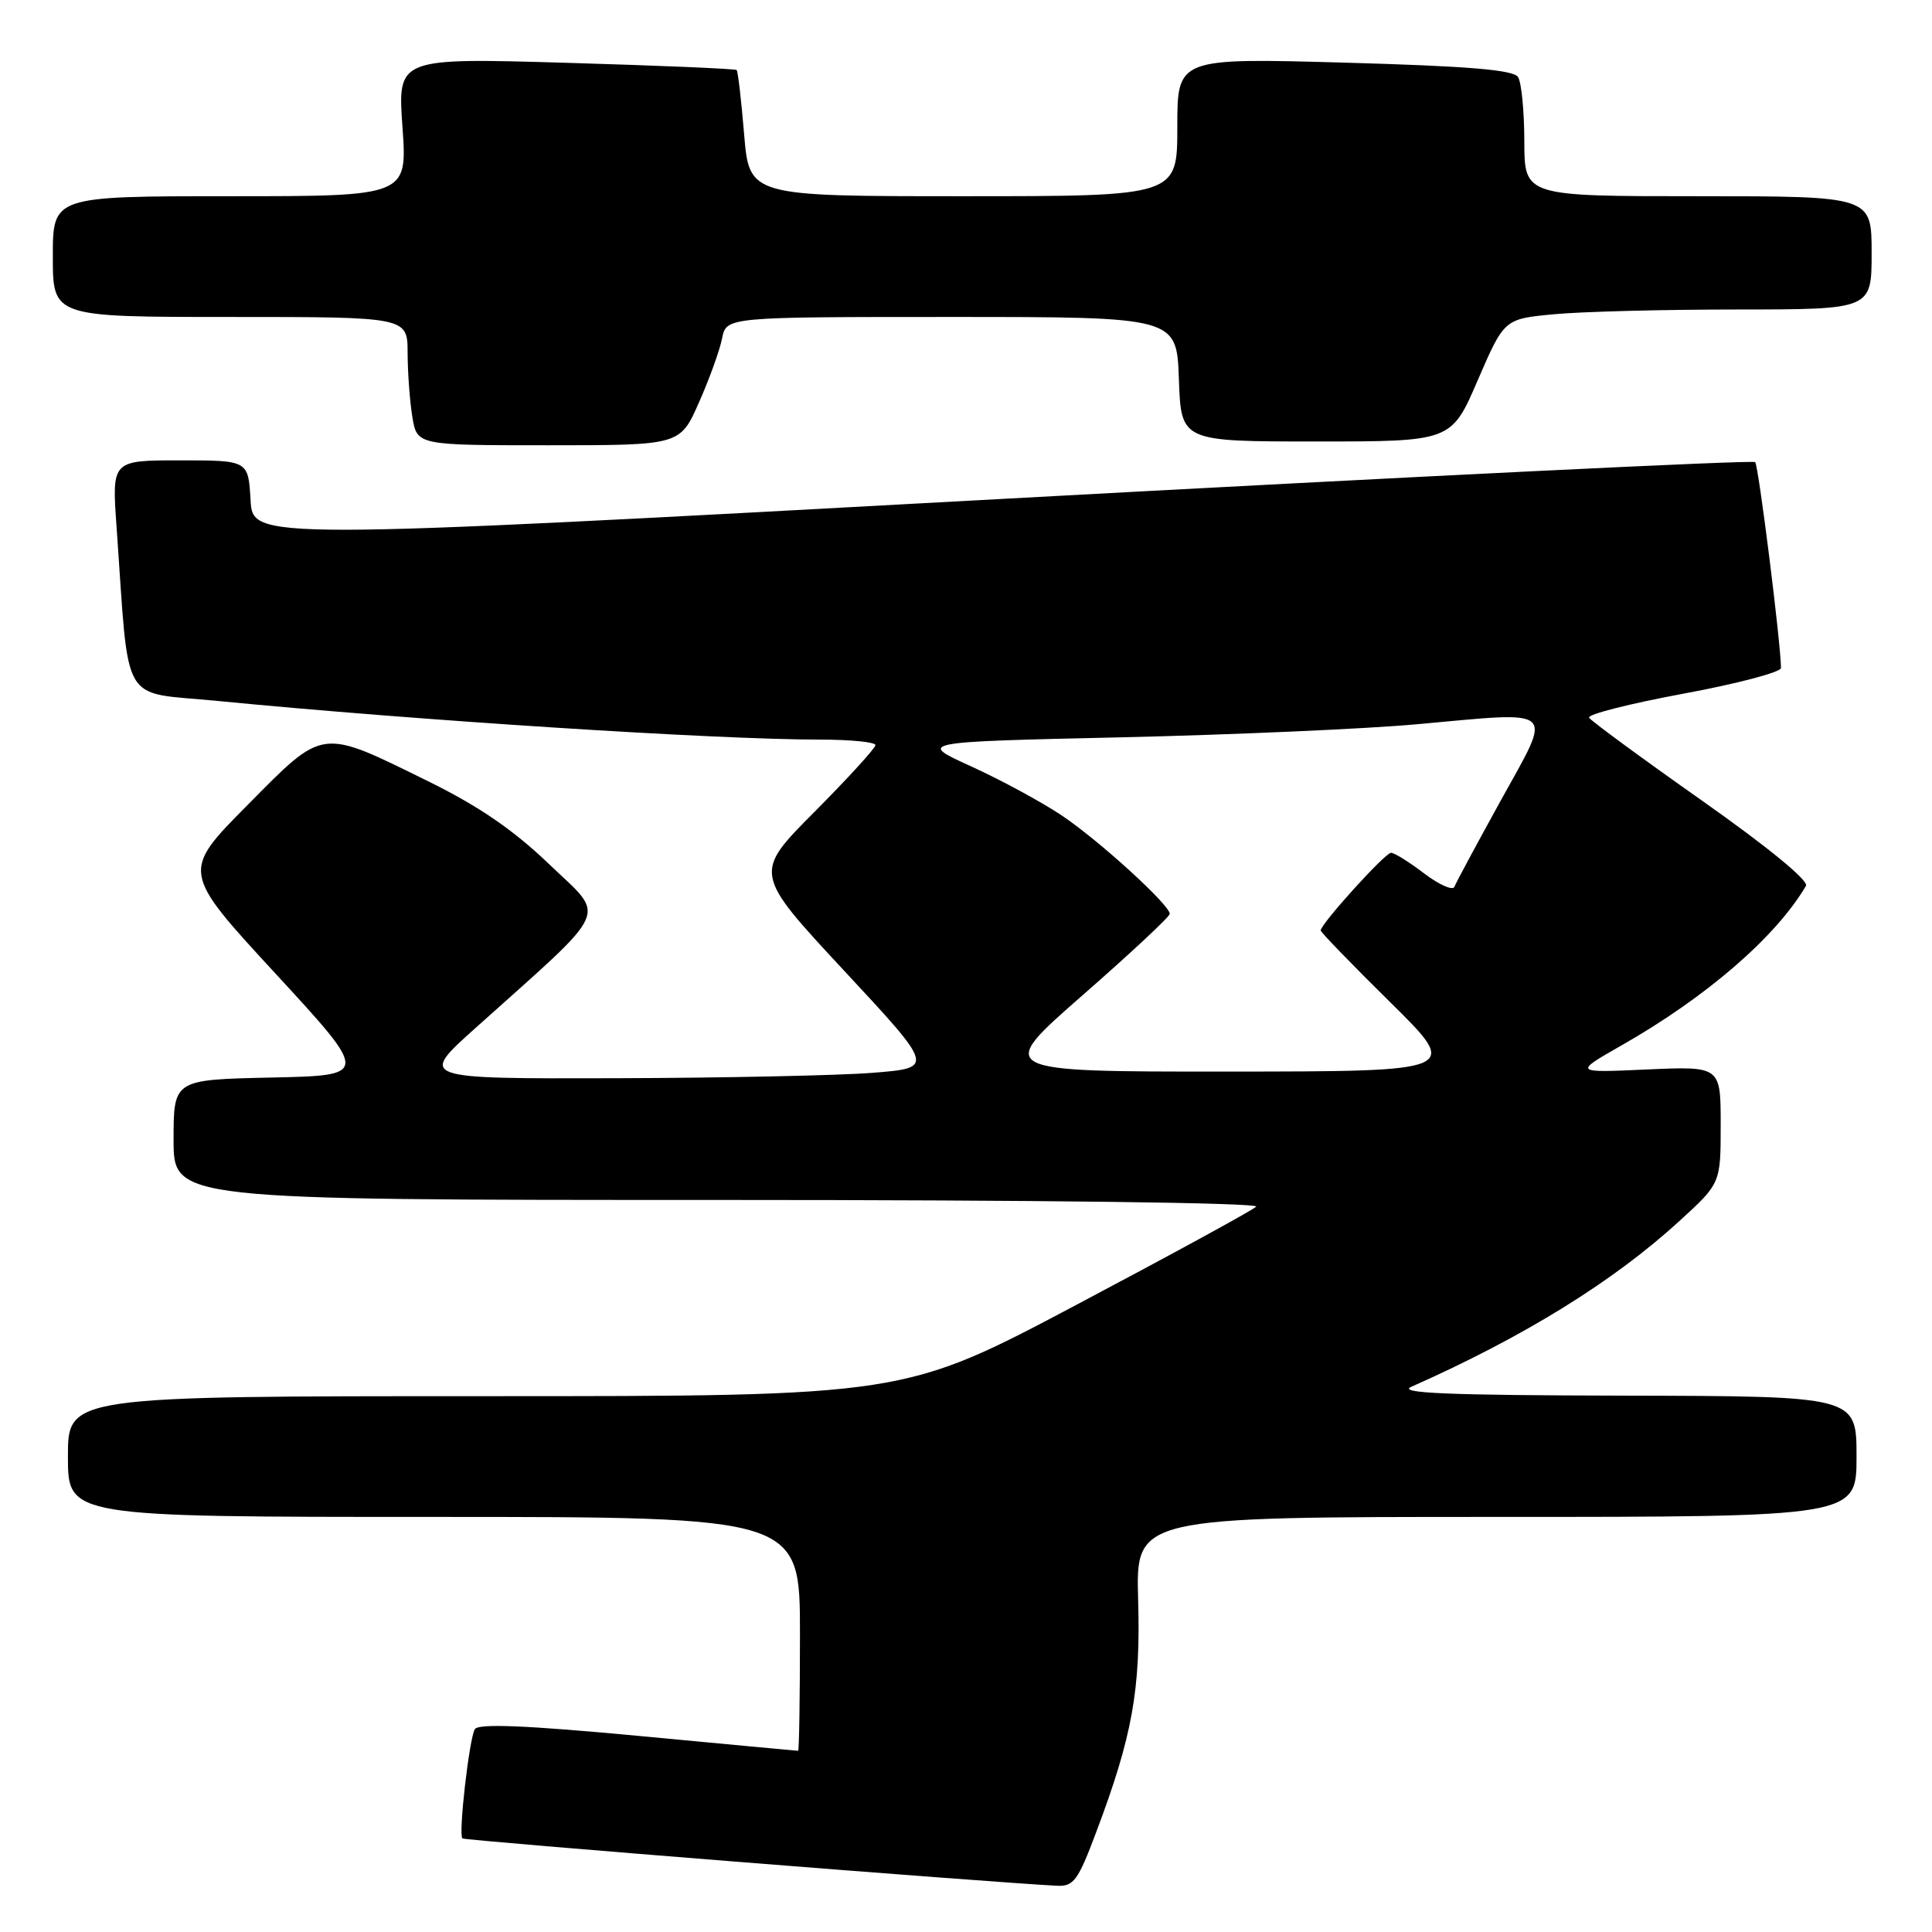 <?xml version="1.0" encoding="UTF-8" standalone="no"?>
<!DOCTYPE svg PUBLIC "-//W3C//DTD SVG 1.1//EN" "http://www.w3.org/Graphics/SVG/1.1/DTD/svg11.dtd" >
<svg xmlns="http://www.w3.org/2000/svg" xmlns:xlink="http://www.w3.org/1999/xlink" version="1.1" viewBox="0 0 256 256">
 <g >
 <path fill="currentColor"
d=" M 145.26 242.75 C 150.05 230.04 151.15 223.91 150.81 211.98 C 150.50 201.00 150.50 201.00 198.25 201.00 C 246.00 201.00 246.00 201.00 246.00 193.00 C 246.00 185.00 246.00 185.00 215.25 184.93 C 191.85 184.88 185.10 184.60 187.00 183.76 C 201.88 177.16 213.76 169.82 222.51 161.81 C 228.00 156.80 228.00 156.80 228.00 149.04 C 228.00 141.28 228.00 141.28 218.25 141.71 C 208.50 142.15 208.50 142.15 214.86 138.52 C 226.13 132.10 235.32 124.15 239.30 117.38 C 239.70 116.70 234.23 112.22 225.50 106.07 C 217.55 100.47 210.83 95.53 210.56 95.10 C 210.30 94.67 215.91 93.24 223.04 91.92 C 230.17 90.60 236.00 89.06 235.99 88.51 C 235.96 85.13 233.01 61.68 232.57 61.23 C 232.27 60.94 187.36 63.13 132.76 66.11 C 33.50 71.53 33.50 71.53 33.20 66.26 C 32.90 61.00 32.90 61.00 23.86 61.00 C 14.82 61.00 14.82 61.00 15.44 69.75 C 17.17 94.05 15.75 91.59 28.84 92.88 C 55.16 95.45 94.80 98.00 108.61 98.00 C 112.67 98.00 116.00 98.33 116.00 98.73 C 116.00 99.13 112.36 103.11 107.92 107.58 C 99.84 115.70 99.84 115.70 111.83 128.60 C 123.83 141.50 123.83 141.50 115.66 142.15 C 111.17 142.51 95.80 142.83 81.50 142.87 C 55.50 142.94 55.50 142.94 63.00 136.22 C 81.21 119.89 80.35 121.79 72.83 114.57 C 68.06 109.99 63.50 106.86 56.83 103.57 C 42.34 96.44 43.02 96.35 32.78 106.69 C 24.05 115.50 24.05 115.50 36.50 129.00 C 48.94 142.50 48.94 142.50 35.97 142.78 C 23.00 143.06 23.00 143.06 23.00 151.03 C 23.00 159.00 23.00 159.00 95.20 159.00 C 137.71 159.00 167.01 159.37 166.45 159.89 C 165.93 160.39 155.21 166.24 142.64 172.89 C 119.78 185.00 119.78 185.00 64.39 185.00 C 9.00 185.00 9.00 185.00 9.00 193.00 C 9.00 201.00 9.00 201.00 57.50 201.00 C 106.00 201.00 106.00 201.00 106.00 216.50 C 106.00 225.03 105.89 232.00 105.75 231.99 C 105.61 231.99 96.07 231.10 84.55 230.01 C 69.72 228.62 63.40 228.36 62.92 229.12 C 62.18 230.33 60.72 243.05 61.27 243.60 C 61.55 243.88 130.93 249.41 140.02 249.87 C 142.26 249.99 142.84 249.21 145.26 242.75 Z  M 92.61 53.34 C 93.99 50.23 95.37 46.41 95.68 44.84 C 96.25 42.00 96.25 42.00 126.08 42.00 C 155.92 42.00 155.92 42.00 156.21 50.25 C 156.50 58.50 156.50 58.50 174.40 58.50 C 192.31 58.50 192.31 58.50 195.81 50.38 C 199.32 42.26 199.32 42.26 205.91 41.64 C 209.53 41.29 220.49 41.01 230.25 41.01 C 248.00 41.00 248.00 41.00 248.00 33.50 C 248.00 26.00 248.00 26.00 225.00 26.00 C 202.00 26.00 202.00 26.00 201.98 18.75 C 201.98 14.76 201.60 10.92 201.15 10.21 C 200.55 9.26 194.61 8.76 178.17 8.30 C 156.00 7.68 156.00 7.68 156.00 16.84 C 156.00 26.00 156.00 26.00 127.64 26.00 C 99.29 26.00 99.29 26.00 98.60 17.79 C 98.23 13.28 97.78 9.45 97.61 9.28 C 97.44 9.11 87.26 8.68 74.99 8.32 C 52.68 7.67 52.68 7.67 53.33 16.84 C 53.98 26.00 53.98 26.00 30.49 26.00 C 7.00 26.00 7.00 26.00 7.00 34.00 C 7.00 42.00 7.00 42.00 30.50 42.00 C 54.00 42.00 54.00 42.00 54.01 46.75 C 54.02 49.36 54.30 53.19 54.64 55.25 C 55.26 59.00 55.26 59.00 72.69 59.00 C 90.11 59.00 90.11 59.00 92.61 53.34 Z  M 143.44 131.88 C 149.80 126.32 155.00 121.46 155.00 121.09 C 155.00 119.91 145.65 111.38 140.70 108.06 C 138.06 106.29 132.67 103.37 128.73 101.57 C 121.55 98.31 121.55 98.31 148.52 97.70 C 163.36 97.36 181.00 96.58 187.72 95.97 C 206.56 94.26 205.78 93.56 198.90 106.00 C 195.71 111.78 192.93 116.95 192.72 117.50 C 192.51 118.04 190.72 117.26 188.73 115.75 C 186.75 114.24 184.77 113.00 184.32 113.00 C 183.53 113.00 175.00 122.43 175.00 123.29 C 175.00 123.53 179.16 127.82 184.25 132.84 C 193.50 141.97 193.50 141.97 162.69 141.99 C 131.88 142.00 131.88 142.00 143.44 131.88 Z "/>
</g>
</svg>